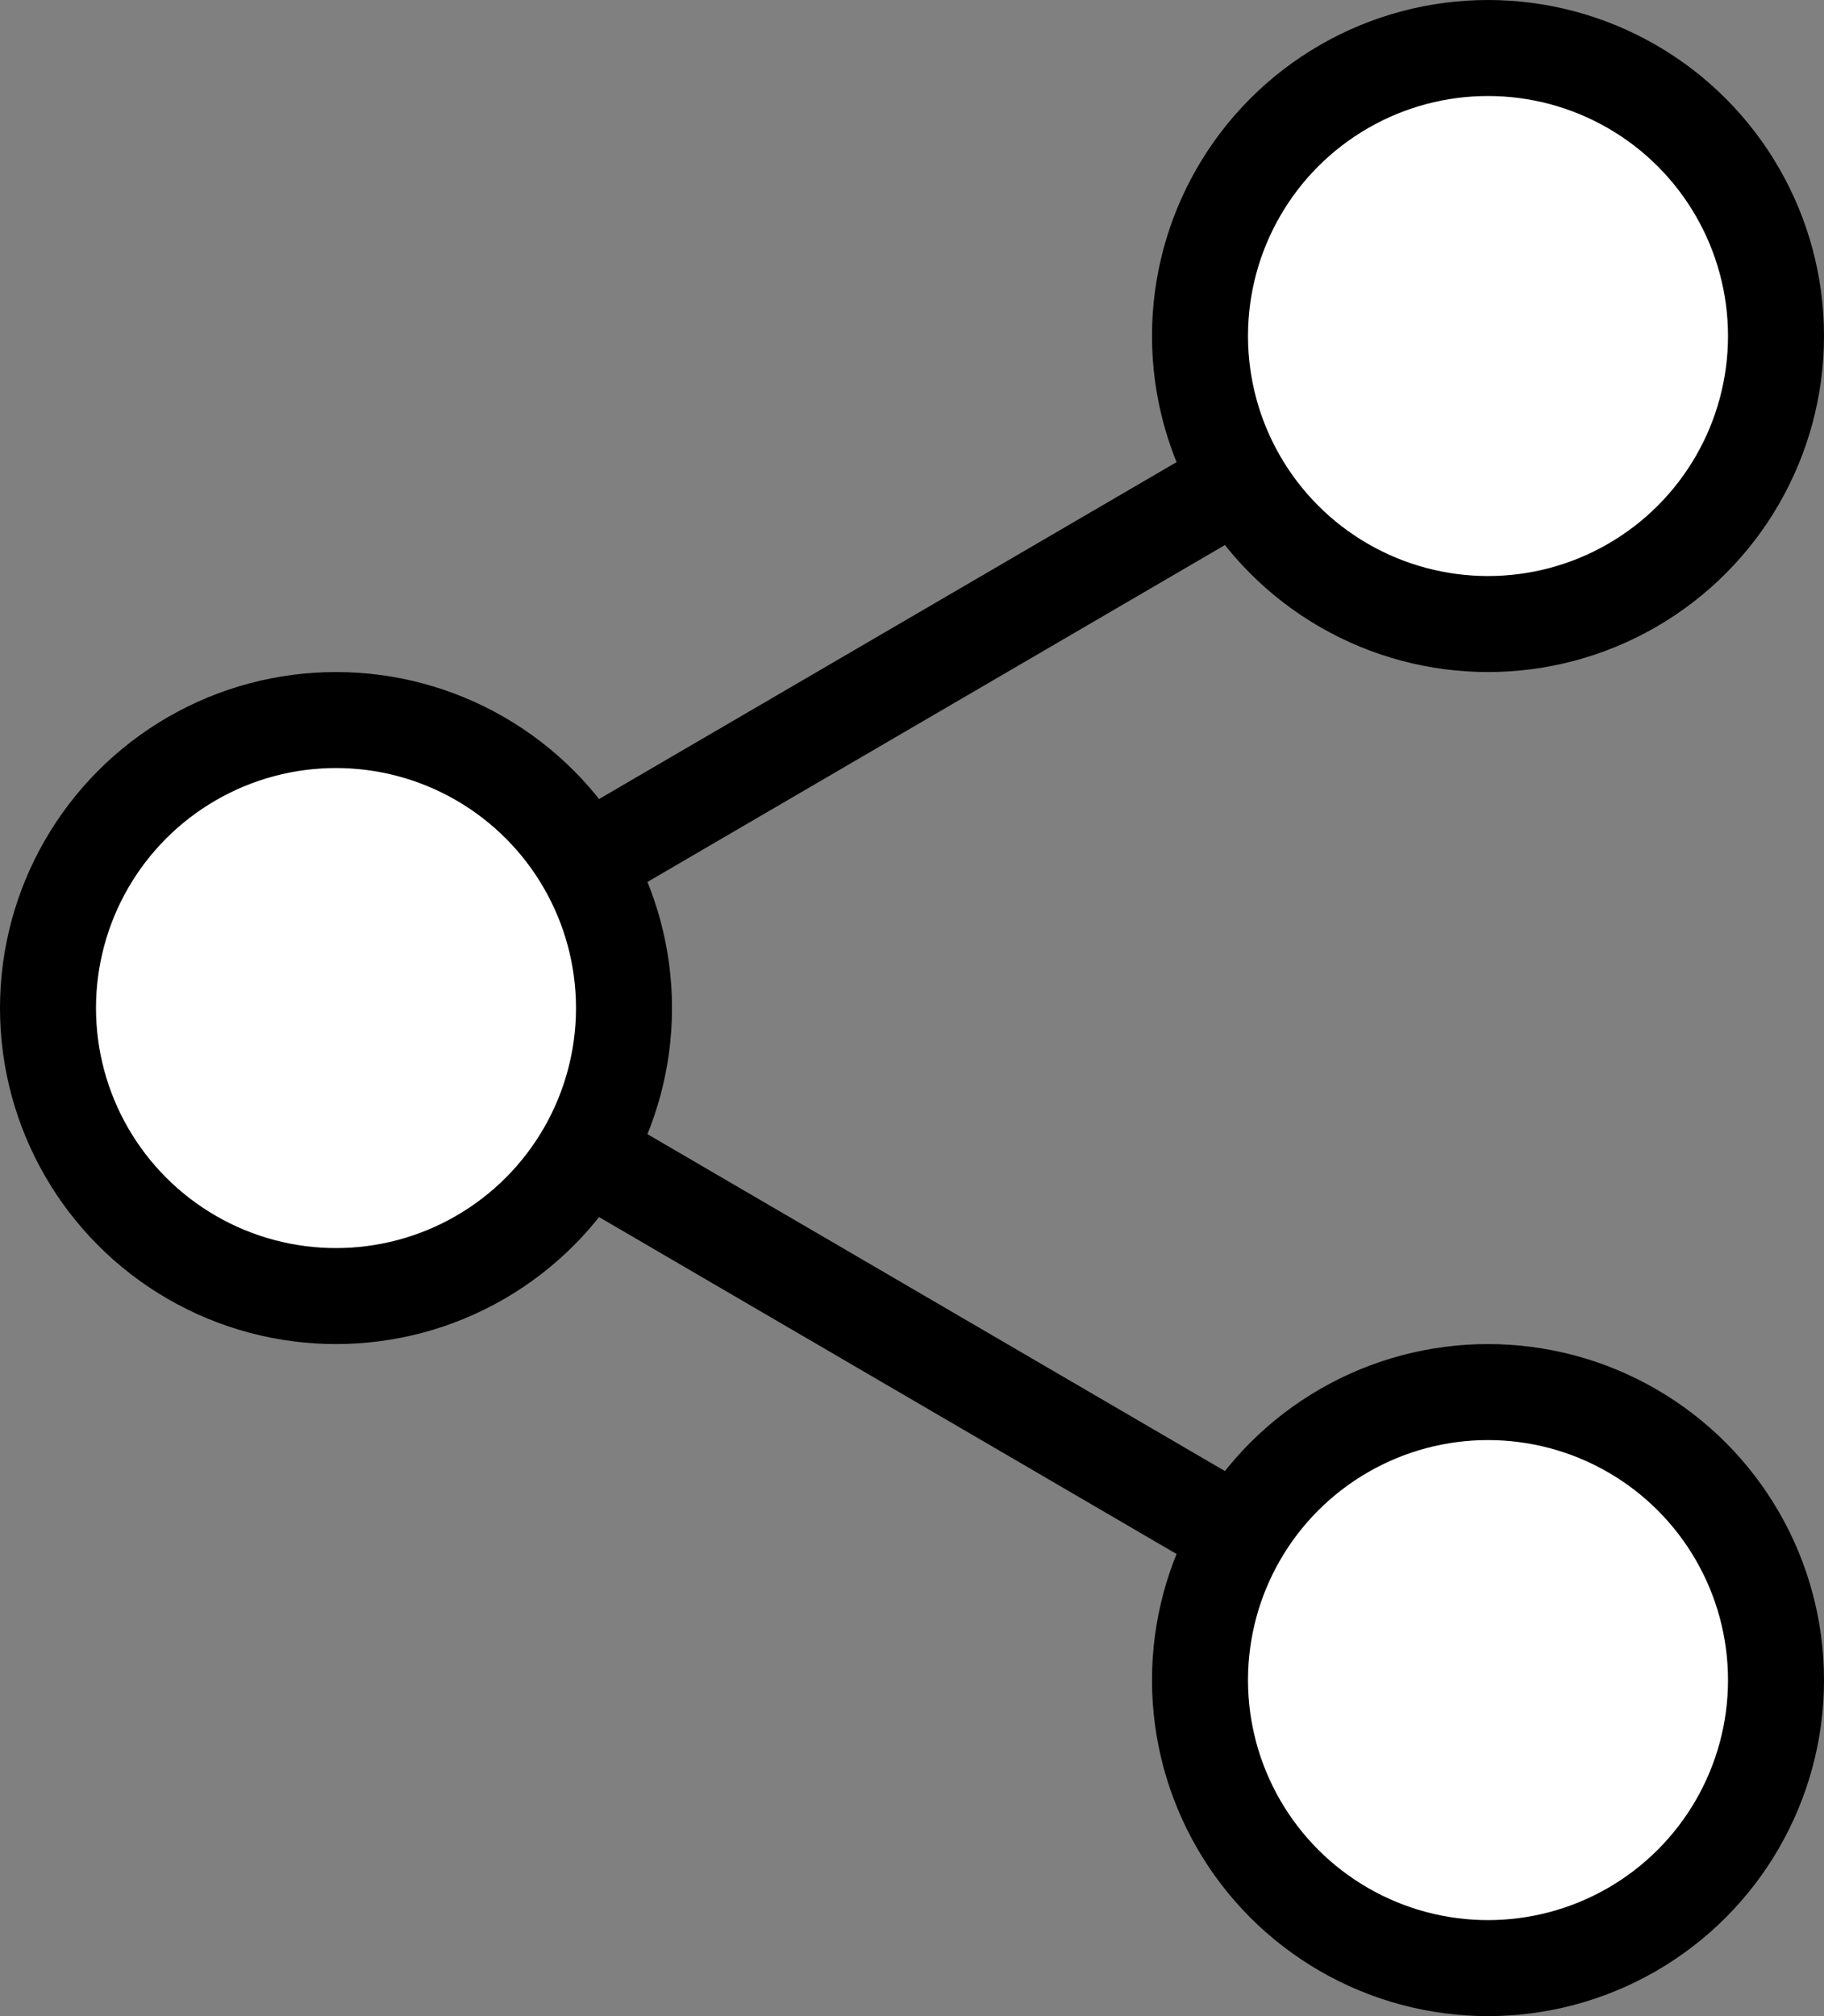 <svg width="19" height="21" viewBox="0 0 19 21" fill="none" xmlns="http://www.w3.org/2000/svg">
<rect x="0" y="0" width="19" height="21" fill="#808080" stroke="none"/>
<g id="Group 2">
<path id="Vector 11" d="M15.5 3.5L3.5 10.5L15.5 17.5" stroke="black"/>
<circle id="Ellipse 2" cx="15.5" cy="3.5" r="3" fill="white" stroke="black"/>
<circle id="Ellipse 3" cx="3.5" cy="10.5" r="3" fill="white" stroke="black"/>
<circle id="Ellipse 4" cx="15.5" cy="17.5" r="3" fill="white" stroke="black"/>
</g>
</svg>
